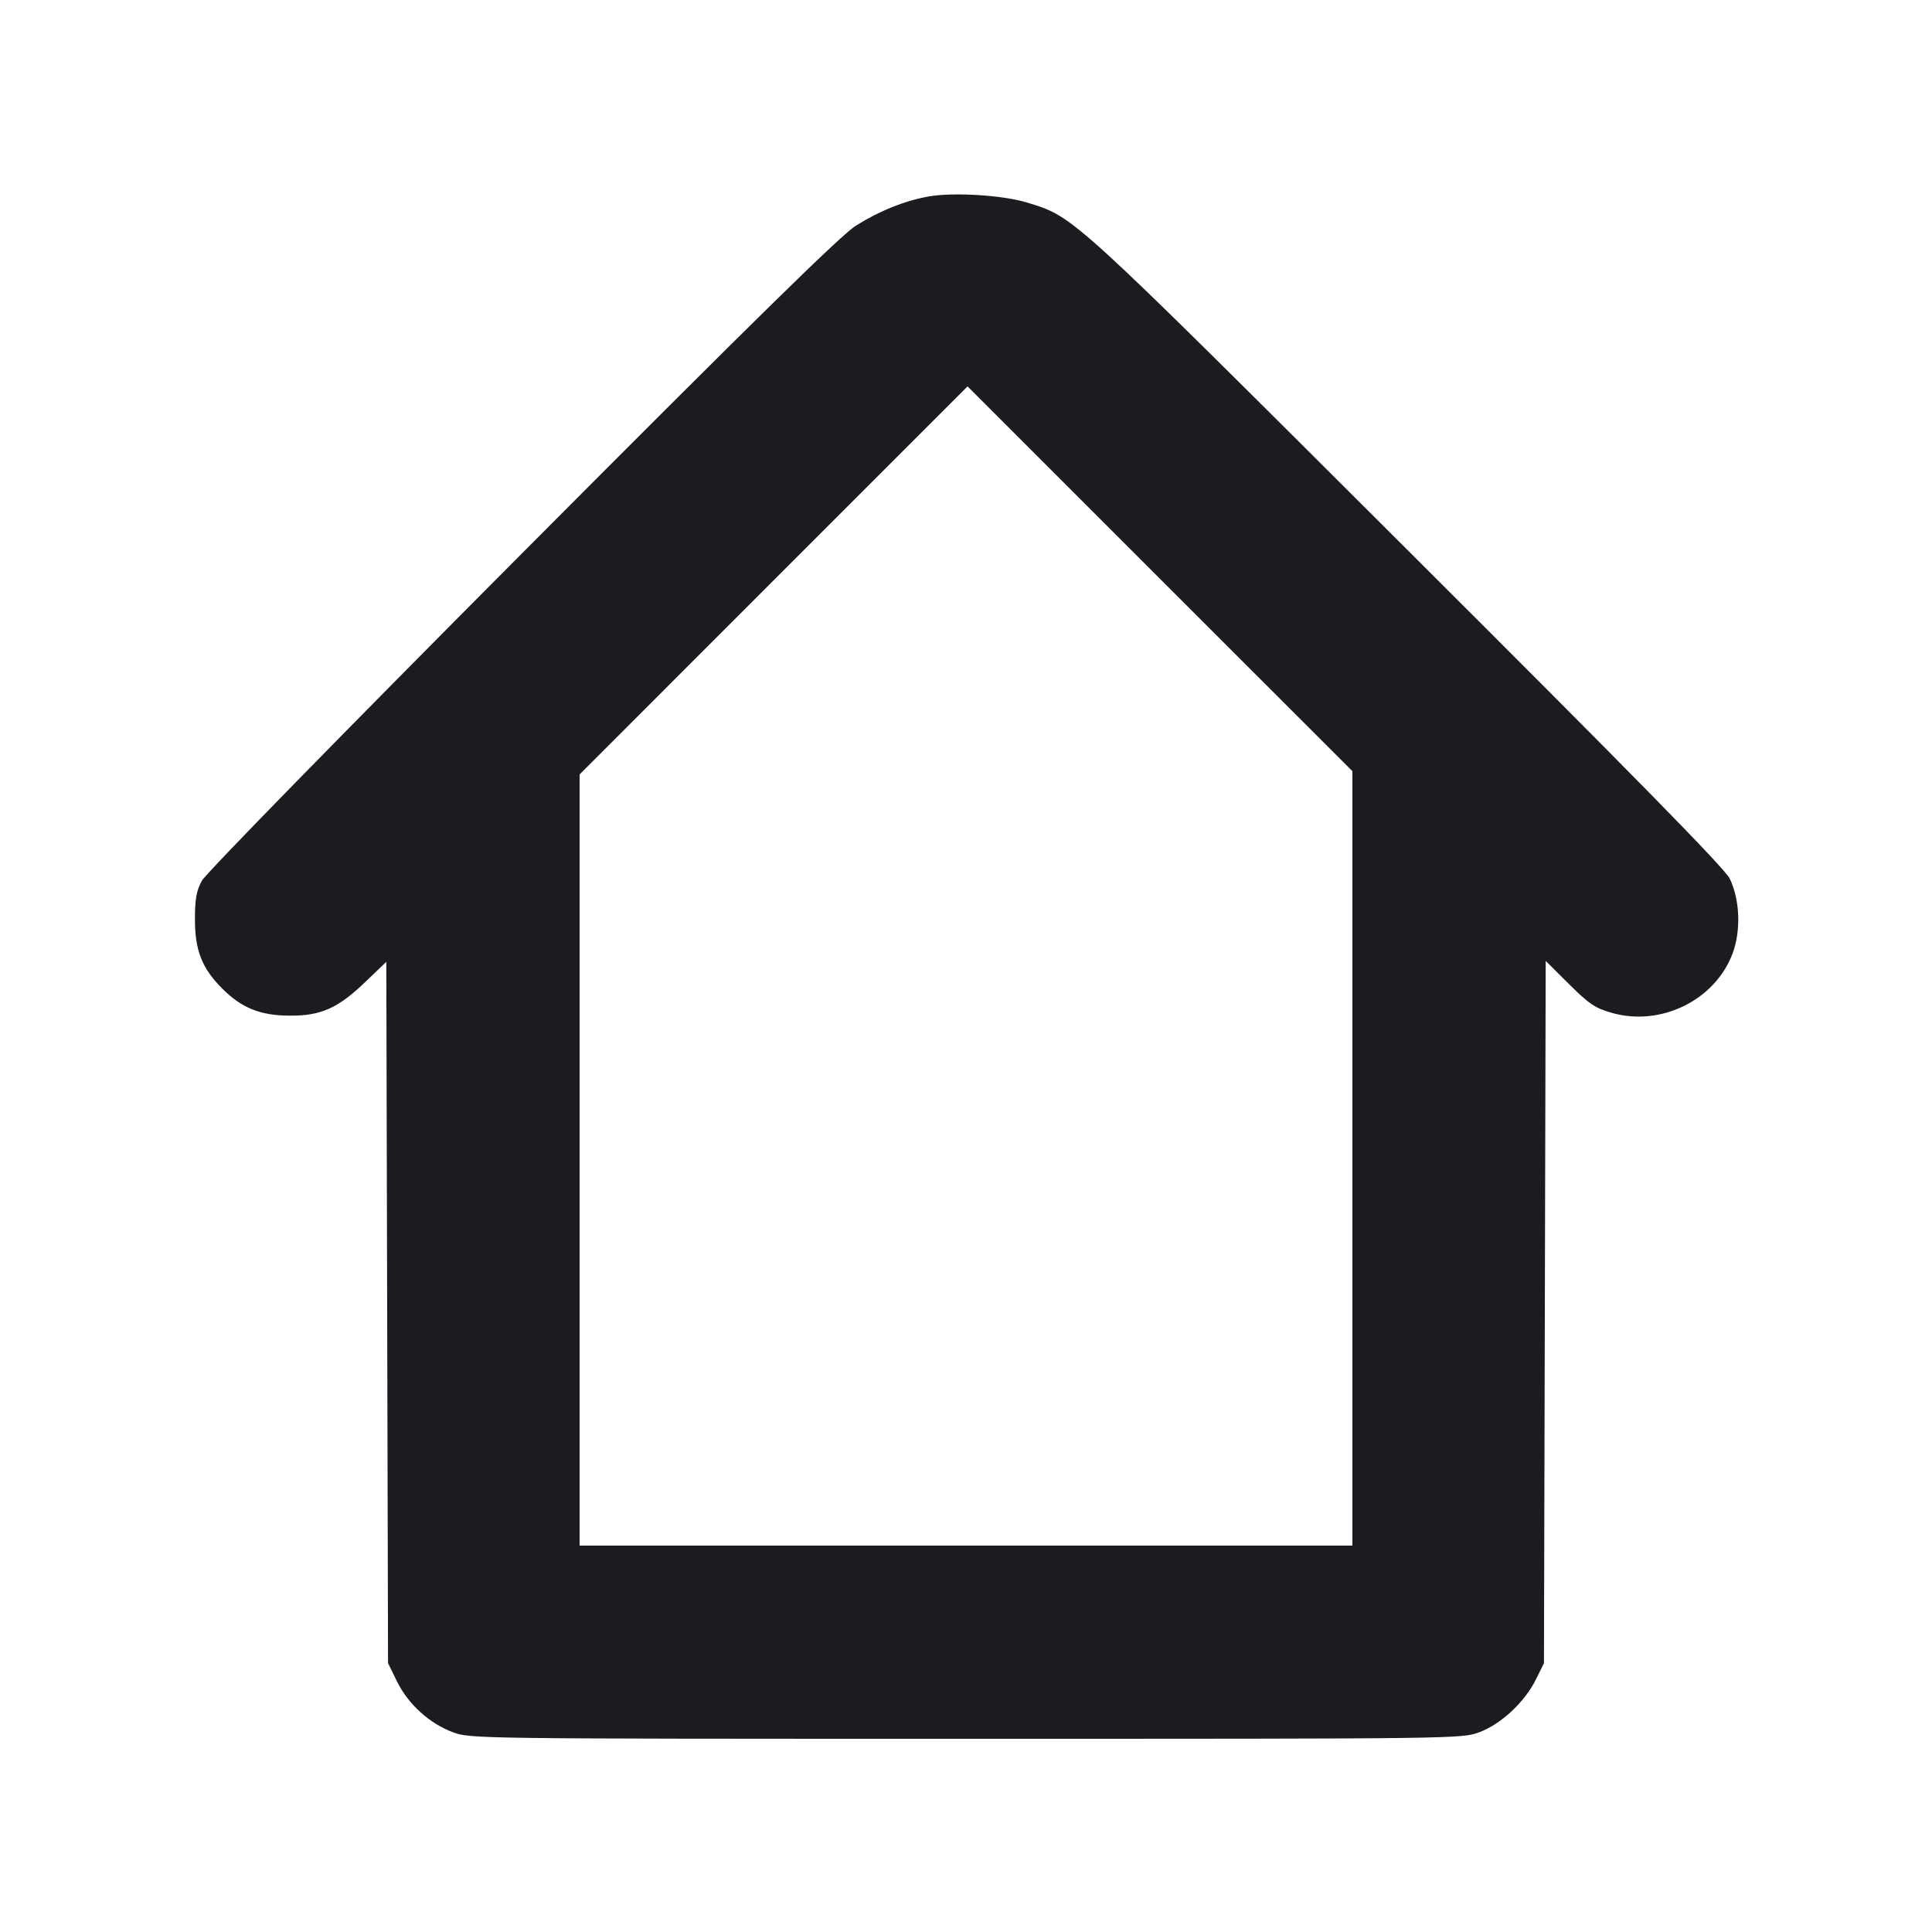 <svg width="20" height="20" viewBox="0 0 20 20" fill="none" xmlns="http://www.w3.org/2000/svg"><path d="M9.612 2.034 C 9.363 2.079,9.104 2.183,8.862 2.335 C 8.704 2.434,7.822 3.300,5.406 5.726 C 3.545 7.595,2.132 9.040,2.090 9.117 C 2.033 9.222,2.018 9.306,2.018 9.517 C 2.018 9.838,2.091 10.024,2.300 10.233 C 2.501 10.435,2.695 10.513,3.000 10.514 C 3.323 10.516,3.499 10.437,3.784 10.163 L 3.999 9.957 4.008 13.587 L 4.017 17.217 4.110 17.407 C 4.225 17.641,4.446 17.842,4.688 17.932 C 4.867 17.999,4.923 18.000,10.000 18.000 C 15.112 18.000,15.132 18.000,15.316 17.931 C 15.541 17.847,15.786 17.617,15.901 17.383 L 15.983 17.217 15.992 13.582 L 16.001 9.947 16.242 10.187 C 16.447 10.391,16.513 10.436,16.681 10.484 C 17.189 10.631,17.752 10.357,17.935 9.872 C 18.024 9.637,18.012 9.314,17.906 9.095 C 17.855 8.990,16.924 8.041,14.559 5.682 C 11.047 2.179,11.126 2.251,10.633 2.097 C 10.383 2.020,9.869 1.988,9.612 2.034 M14.000 11.992 L 14.000 16.000 10.000 16.000 L 6.000 16.000 6.000 12.008 L 6.000 8.017 8.008 6.008 L 10.016 4.000 12.008 5.992 L 14.000 7.983 14.000 11.992 " fill="#1A1C1F" stroke="none" fill-rule="evenodd"></path></svg>